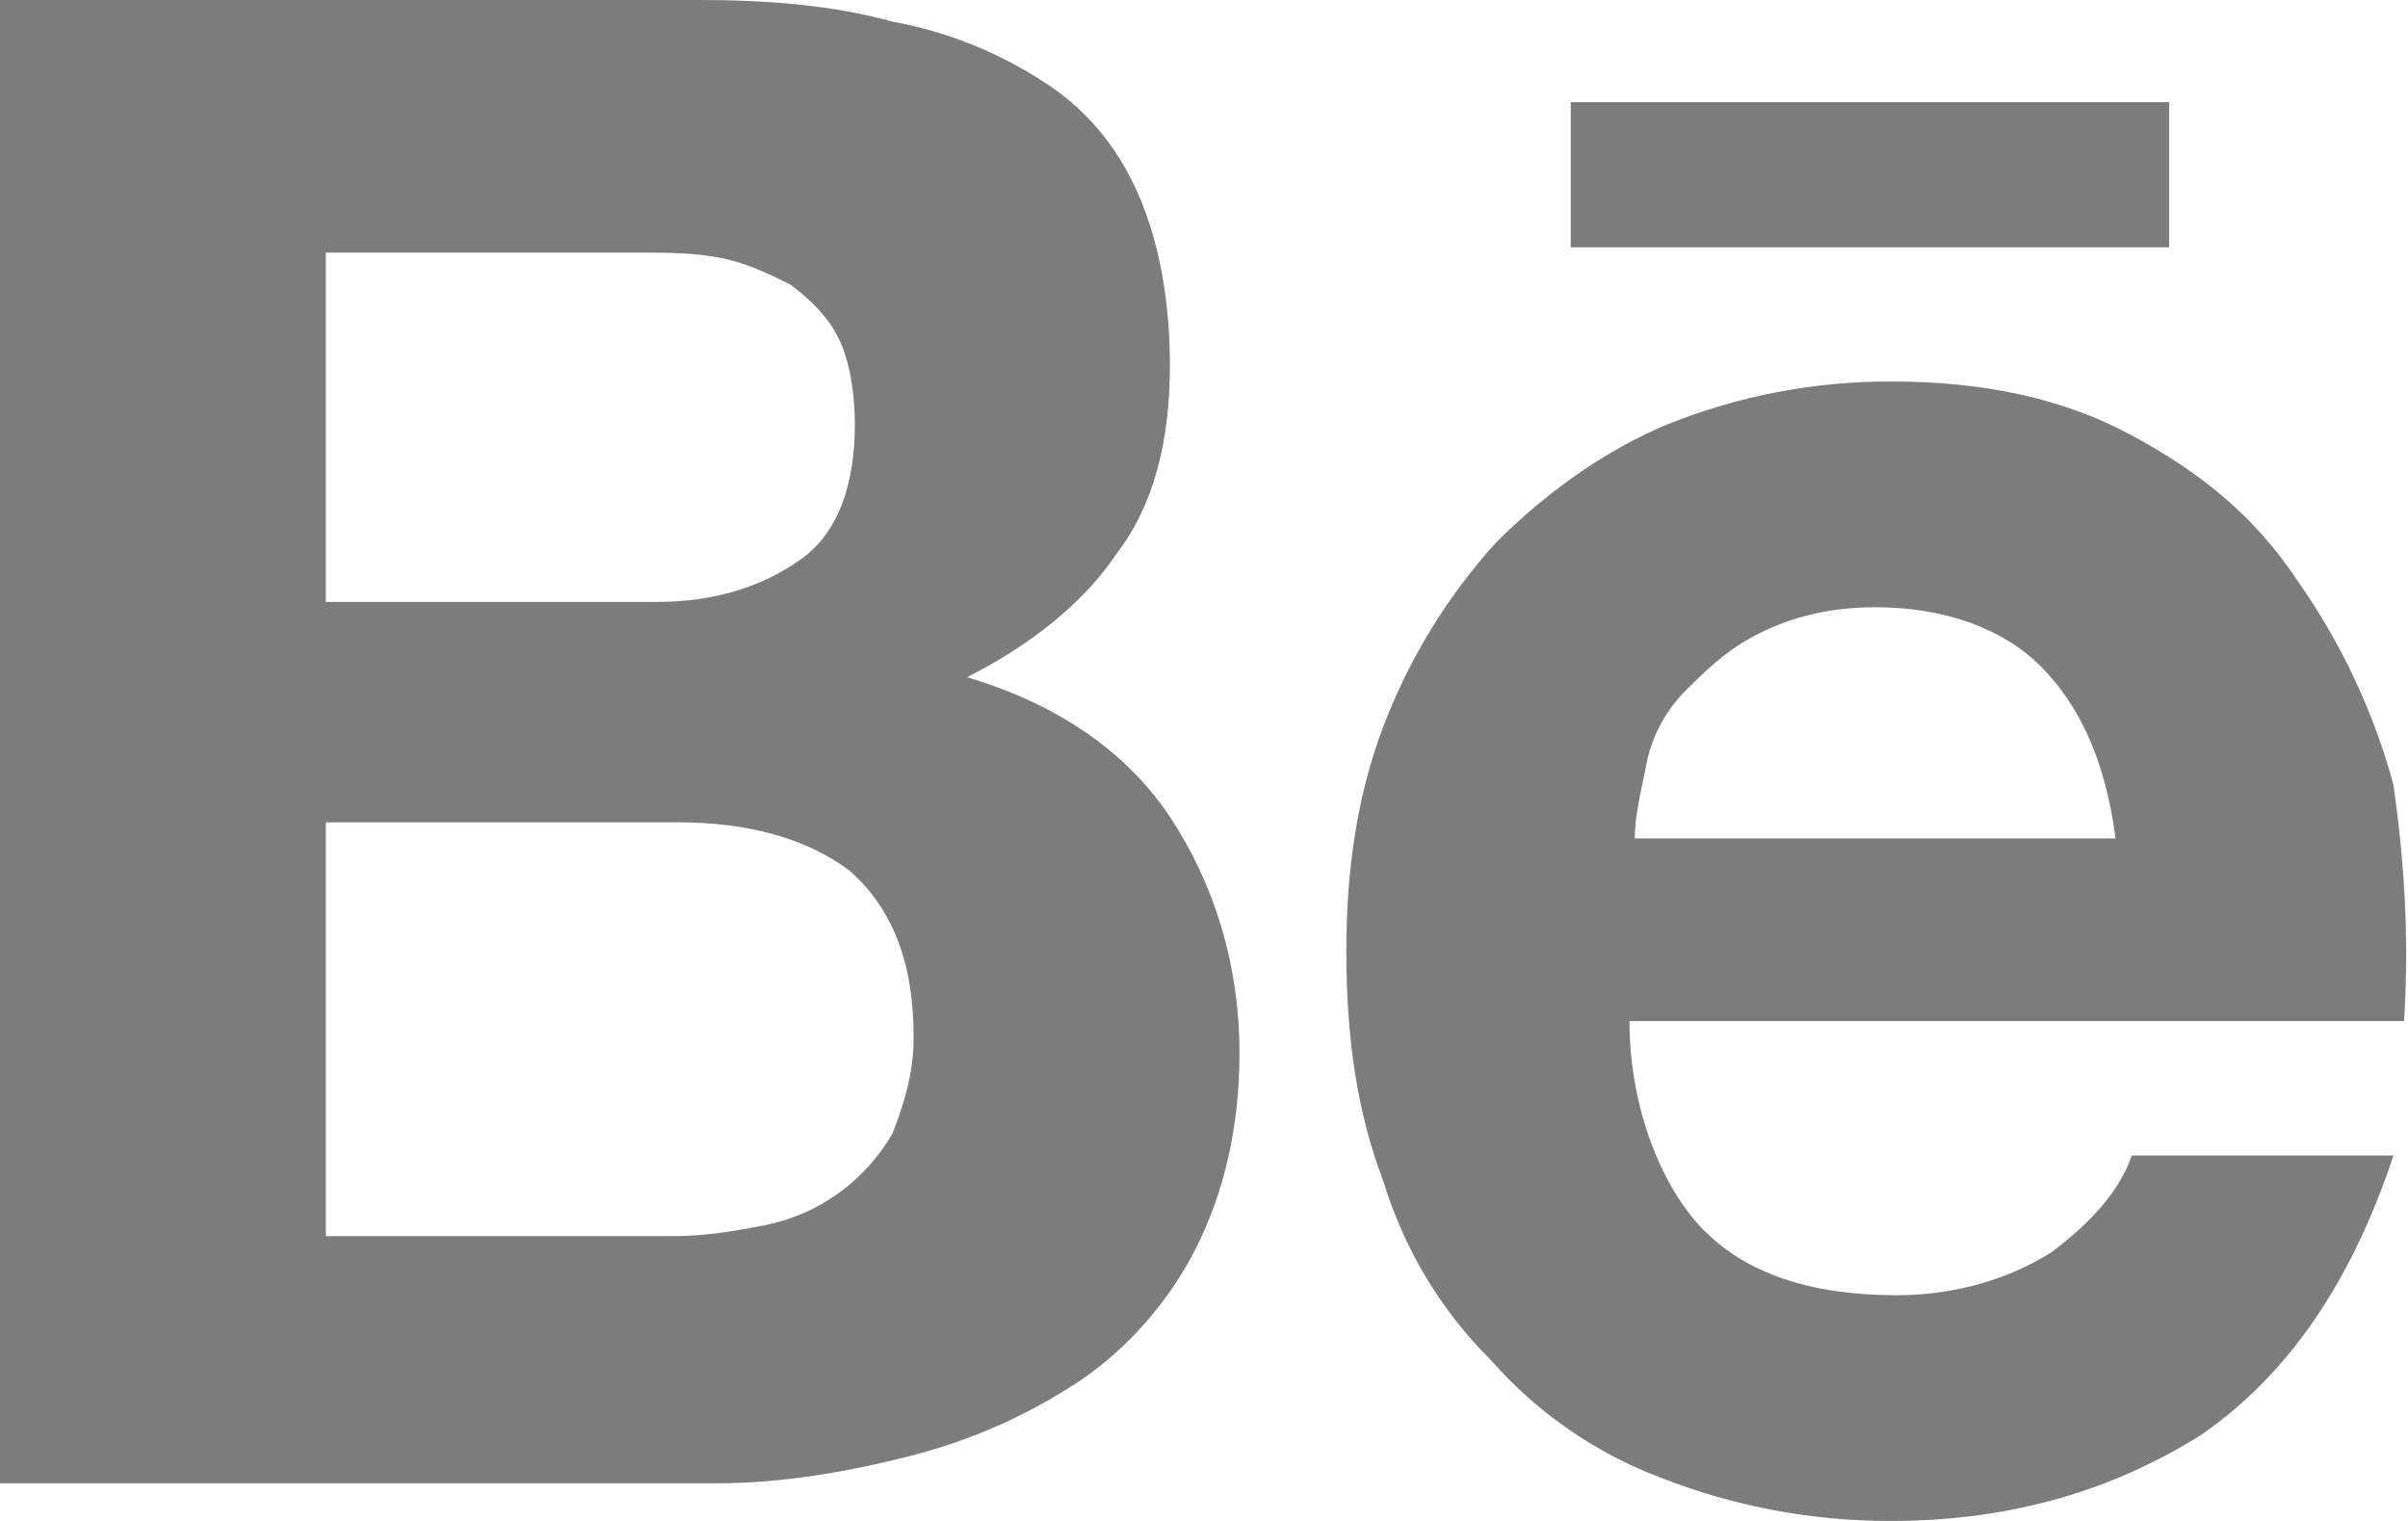 <svg width="19" height="12" viewBox="0 0 19 12" fill="none" xmlns="http://www.w3.org/2000/svg">
<path d="M5.523 0C6.07 0 6.577 0.043 7.04 0.17C7.46 0.247 7.861 0.405 8.22 0.636C8.558 0.848 8.811 1.145 8.979 1.527C9.147 1.908 9.231 2.375 9.231 2.883C9.231 3.477 9.105 3.986 8.811 4.367C8.558 4.749 8.136 5.088 7.63 5.343C8.347 5.555 8.895 5.937 9.231 6.445C9.569 6.954 9.78 7.59 9.78 8.311C9.78 8.905 9.653 9.413 9.442 9.837C9.231 10.262 8.895 10.643 8.515 10.898C8.102 11.171 7.646 11.371 7.167 11.491C6.661 11.619 6.155 11.703 5.649 11.703H0V0H5.523ZM5.185 4.749C5.649 4.749 6.028 4.622 6.323 4.41C6.618 4.198 6.745 3.816 6.745 3.35C6.745 3.095 6.702 2.841 6.618 2.672C6.534 2.502 6.407 2.374 6.239 2.247C6.07 2.163 5.901 2.078 5.691 2.036C5.48 1.993 5.27 1.993 5.016 1.993H2.571V4.749H5.186L5.185 4.749ZM5.312 9.753C5.565 9.753 5.817 9.71 6.028 9.668C6.241 9.627 6.443 9.54 6.618 9.413C6.79 9.289 6.933 9.13 7.04 8.947C7.124 8.735 7.209 8.481 7.209 8.184C7.209 7.59 7.04 7.166 6.703 6.869C6.365 6.615 5.901 6.488 5.354 6.488H2.571V9.753H5.312V9.753ZM13.448 9.71C13.785 10.049 14.29 10.219 14.965 10.219C15.429 10.219 15.85 10.092 16.187 9.88C16.525 9.626 16.736 9.371 16.82 9.117H18.885C18.548 10.134 18.042 10.855 17.368 11.321C16.693 11.745 15.892 12 14.923 12C14.303 12.002 13.688 11.887 13.11 11.661C12.59 11.466 12.127 11.145 11.761 10.728C11.369 10.338 11.08 9.857 10.918 9.328C10.707 8.777 10.623 8.184 10.623 7.505C10.623 6.869 10.707 6.276 10.918 5.724C11.121 5.193 11.421 4.704 11.803 4.282C12.183 3.901 12.646 3.562 13.152 3.35C13.715 3.123 14.316 3.008 14.923 3.01C15.639 3.01 16.272 3.138 16.82 3.435C17.368 3.731 17.789 4.071 18.127 4.58C18.471 5.069 18.728 5.614 18.885 6.191C18.969 6.784 19.011 7.378 18.969 8.056H12.857C12.857 8.735 13.11 9.371 13.448 9.711V9.71ZM16.103 5.258C15.808 4.961 15.345 4.791 14.796 4.791C14.417 4.791 14.121 4.876 13.869 5.003C13.616 5.131 13.448 5.301 13.279 5.47C13.124 5.634 13.021 5.841 12.984 6.063C12.941 6.276 12.899 6.445 12.899 6.615H16.693C16.609 5.979 16.398 5.555 16.103 5.258ZM12.393 0.806H17.115V1.951H12.394V0.806H12.393Z" fill="#7C7C7C"/>
</svg>
